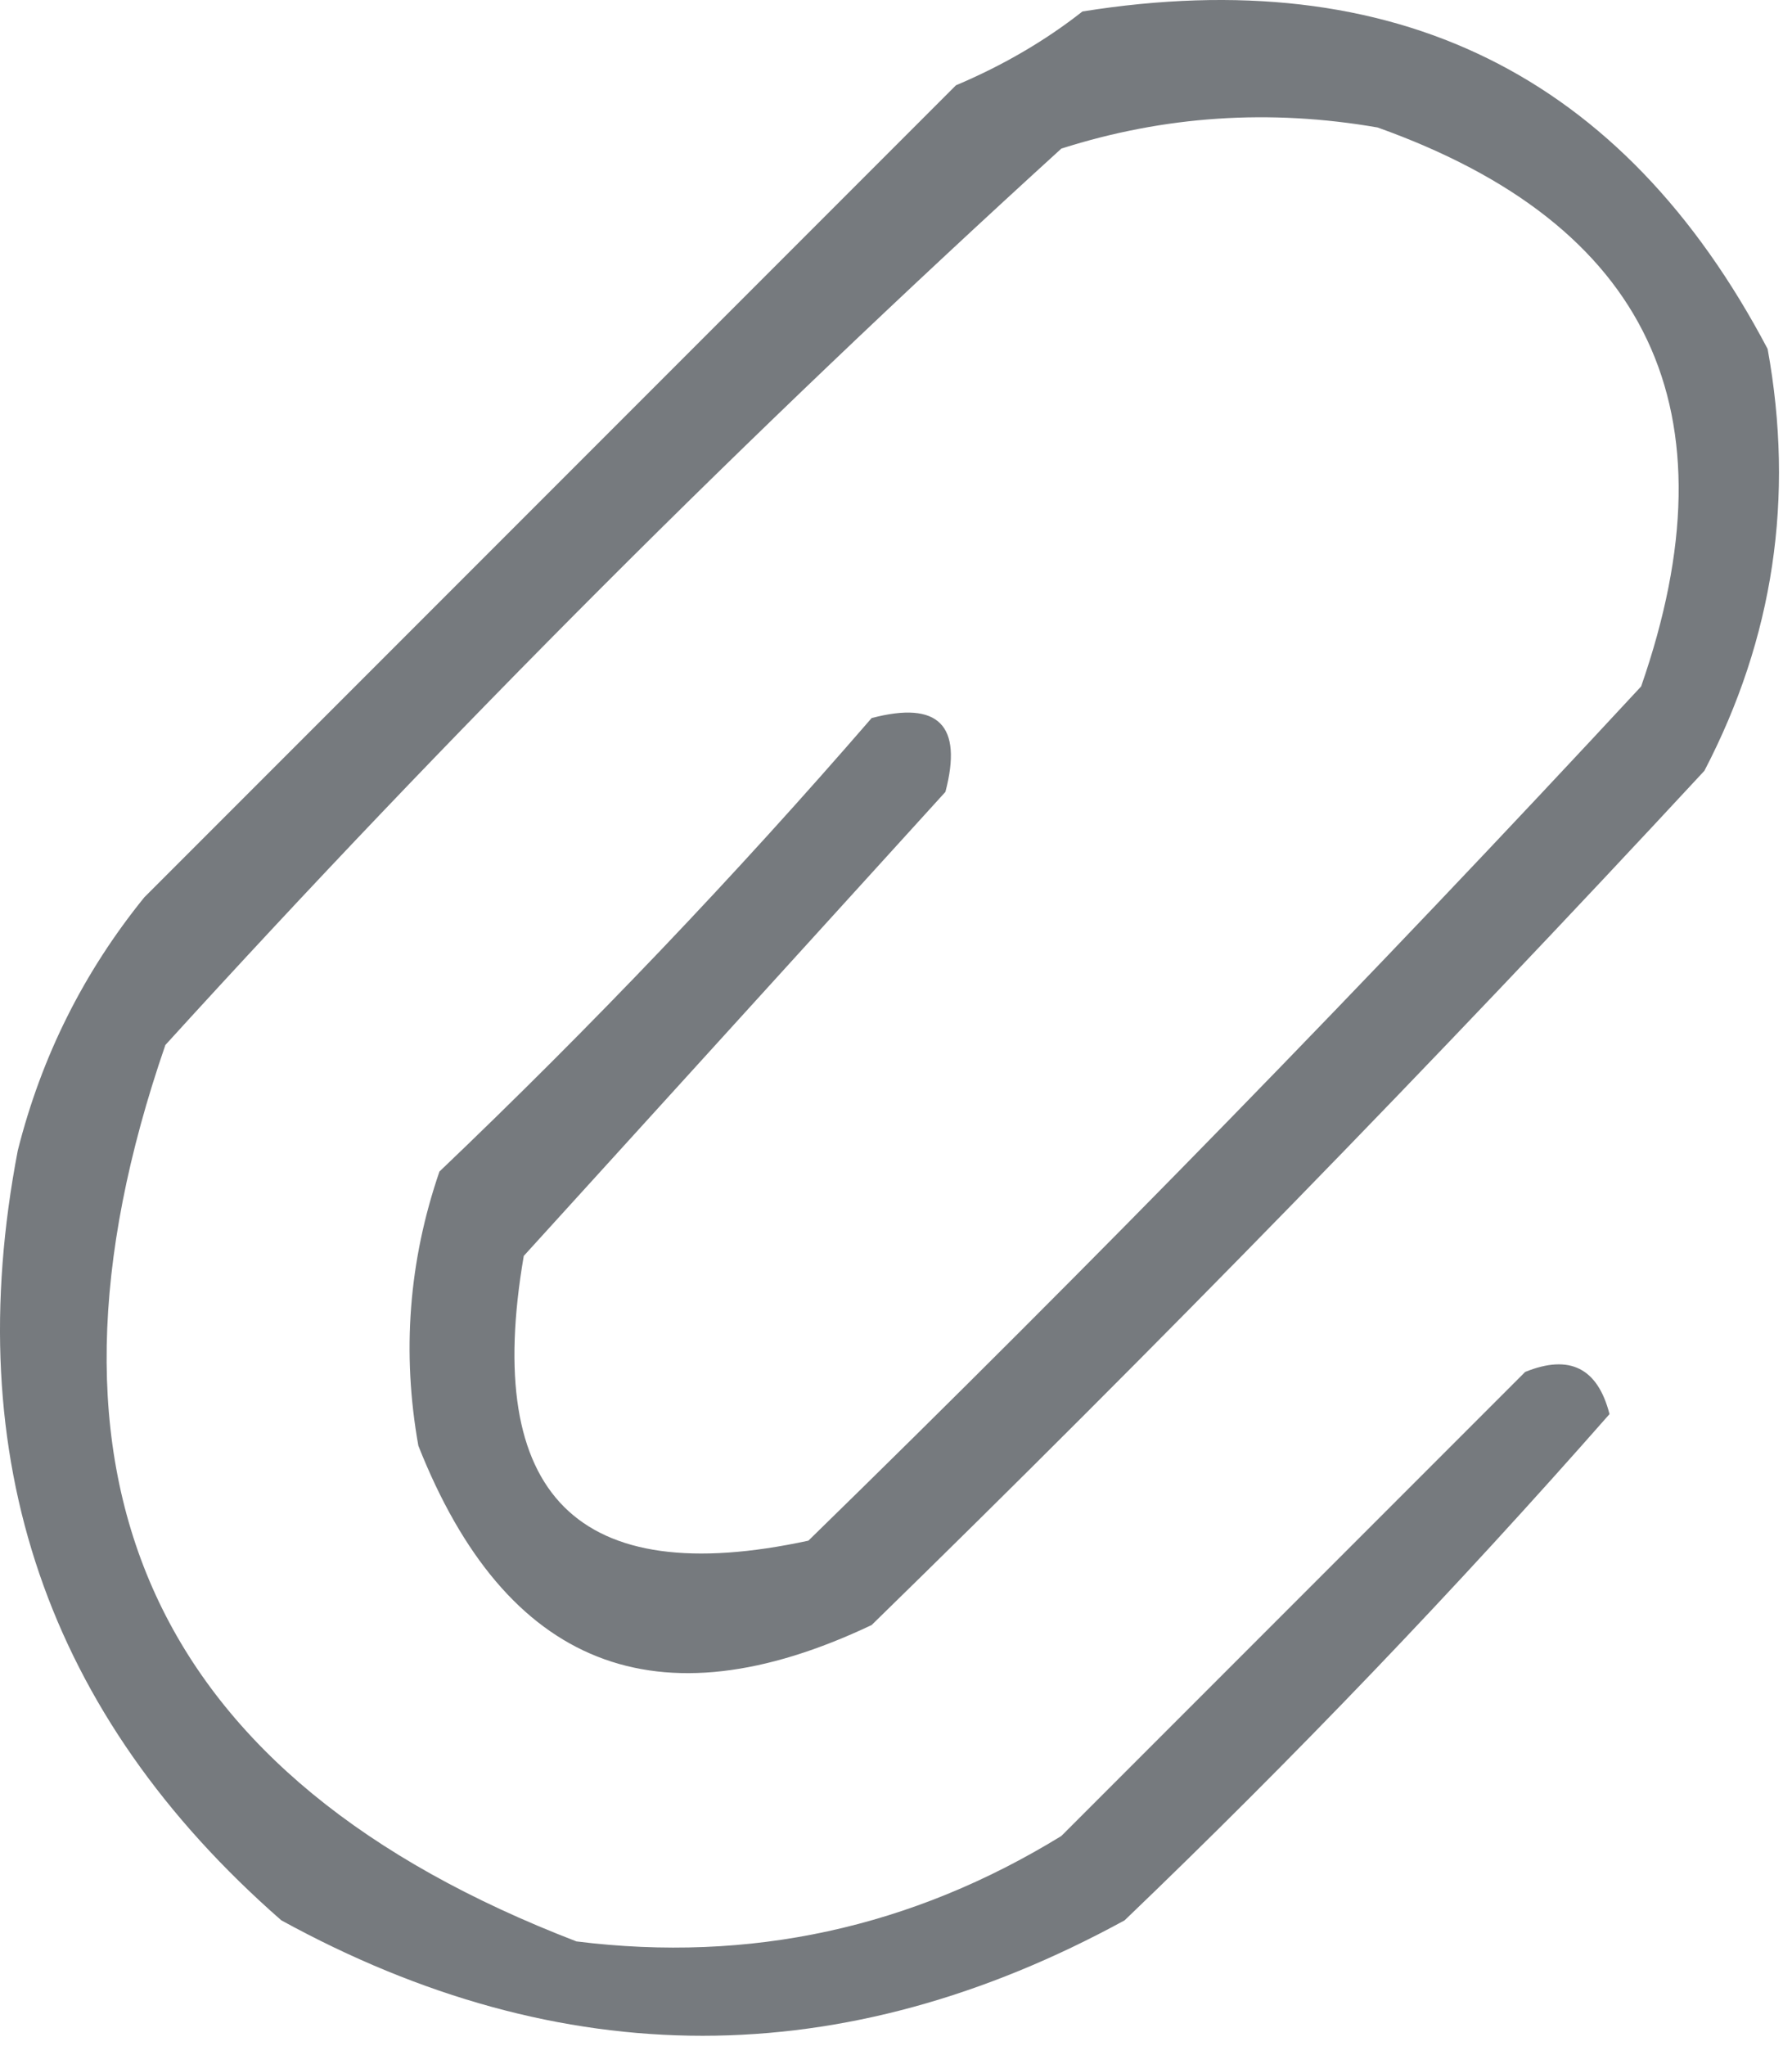 <svg width="85" height="97" viewBox="0 0 85 97" fill="none" xmlns="http://www.w3.org/2000/svg">
<path fill-rule="evenodd" clip-rule="evenodd" d="M51.344 0.544C66.143 -1.819 76.976 3.514 83.844 16.544C85.125 23.587 84.125 30.254 80.844 36.544C68.04 50.349 54.874 63.849 41.344 77.044C31.163 81.871 23.997 79.038 19.844 68.544C19.054 64.119 19.387 59.785 20.844 55.544C28.043 48.68 34.876 41.514 41.344 34.044C44.511 33.211 45.678 34.377 44.844 37.544C38.178 44.877 31.511 52.211 24.844 59.544C22.892 70.906 27.392 75.406 38.344 73.044C51.874 59.849 65.04 46.349 77.844 32.544C82.392 19.476 78.225 10.643 65.344 6.044C60.226 5.156 55.227 5.489 50.344 7.044C35.511 20.544 21.344 34.711 7.844 49.544C0.732 70.145 7.232 84.312 27.344 92.044C35.578 93.069 43.245 91.403 50.344 87.044C57.677 79.711 65.011 72.377 72.344 65.044C74.451 64.19 75.785 64.857 76.344 67.044C69.036 75.352 61.37 83.352 53.344 91.044C39.984 98.341 26.651 98.341 13.344 91.044C2.21 81.31 -1.956 69.143 0.844 54.544C1.966 50.093 3.966 46.093 6.844 42.544C19.678 29.711 32.511 16.877 45.344 4.044C47.572 3.103 49.572 1.936 51.344 0.544Z" fill="#767A7E"/>
</svg>
